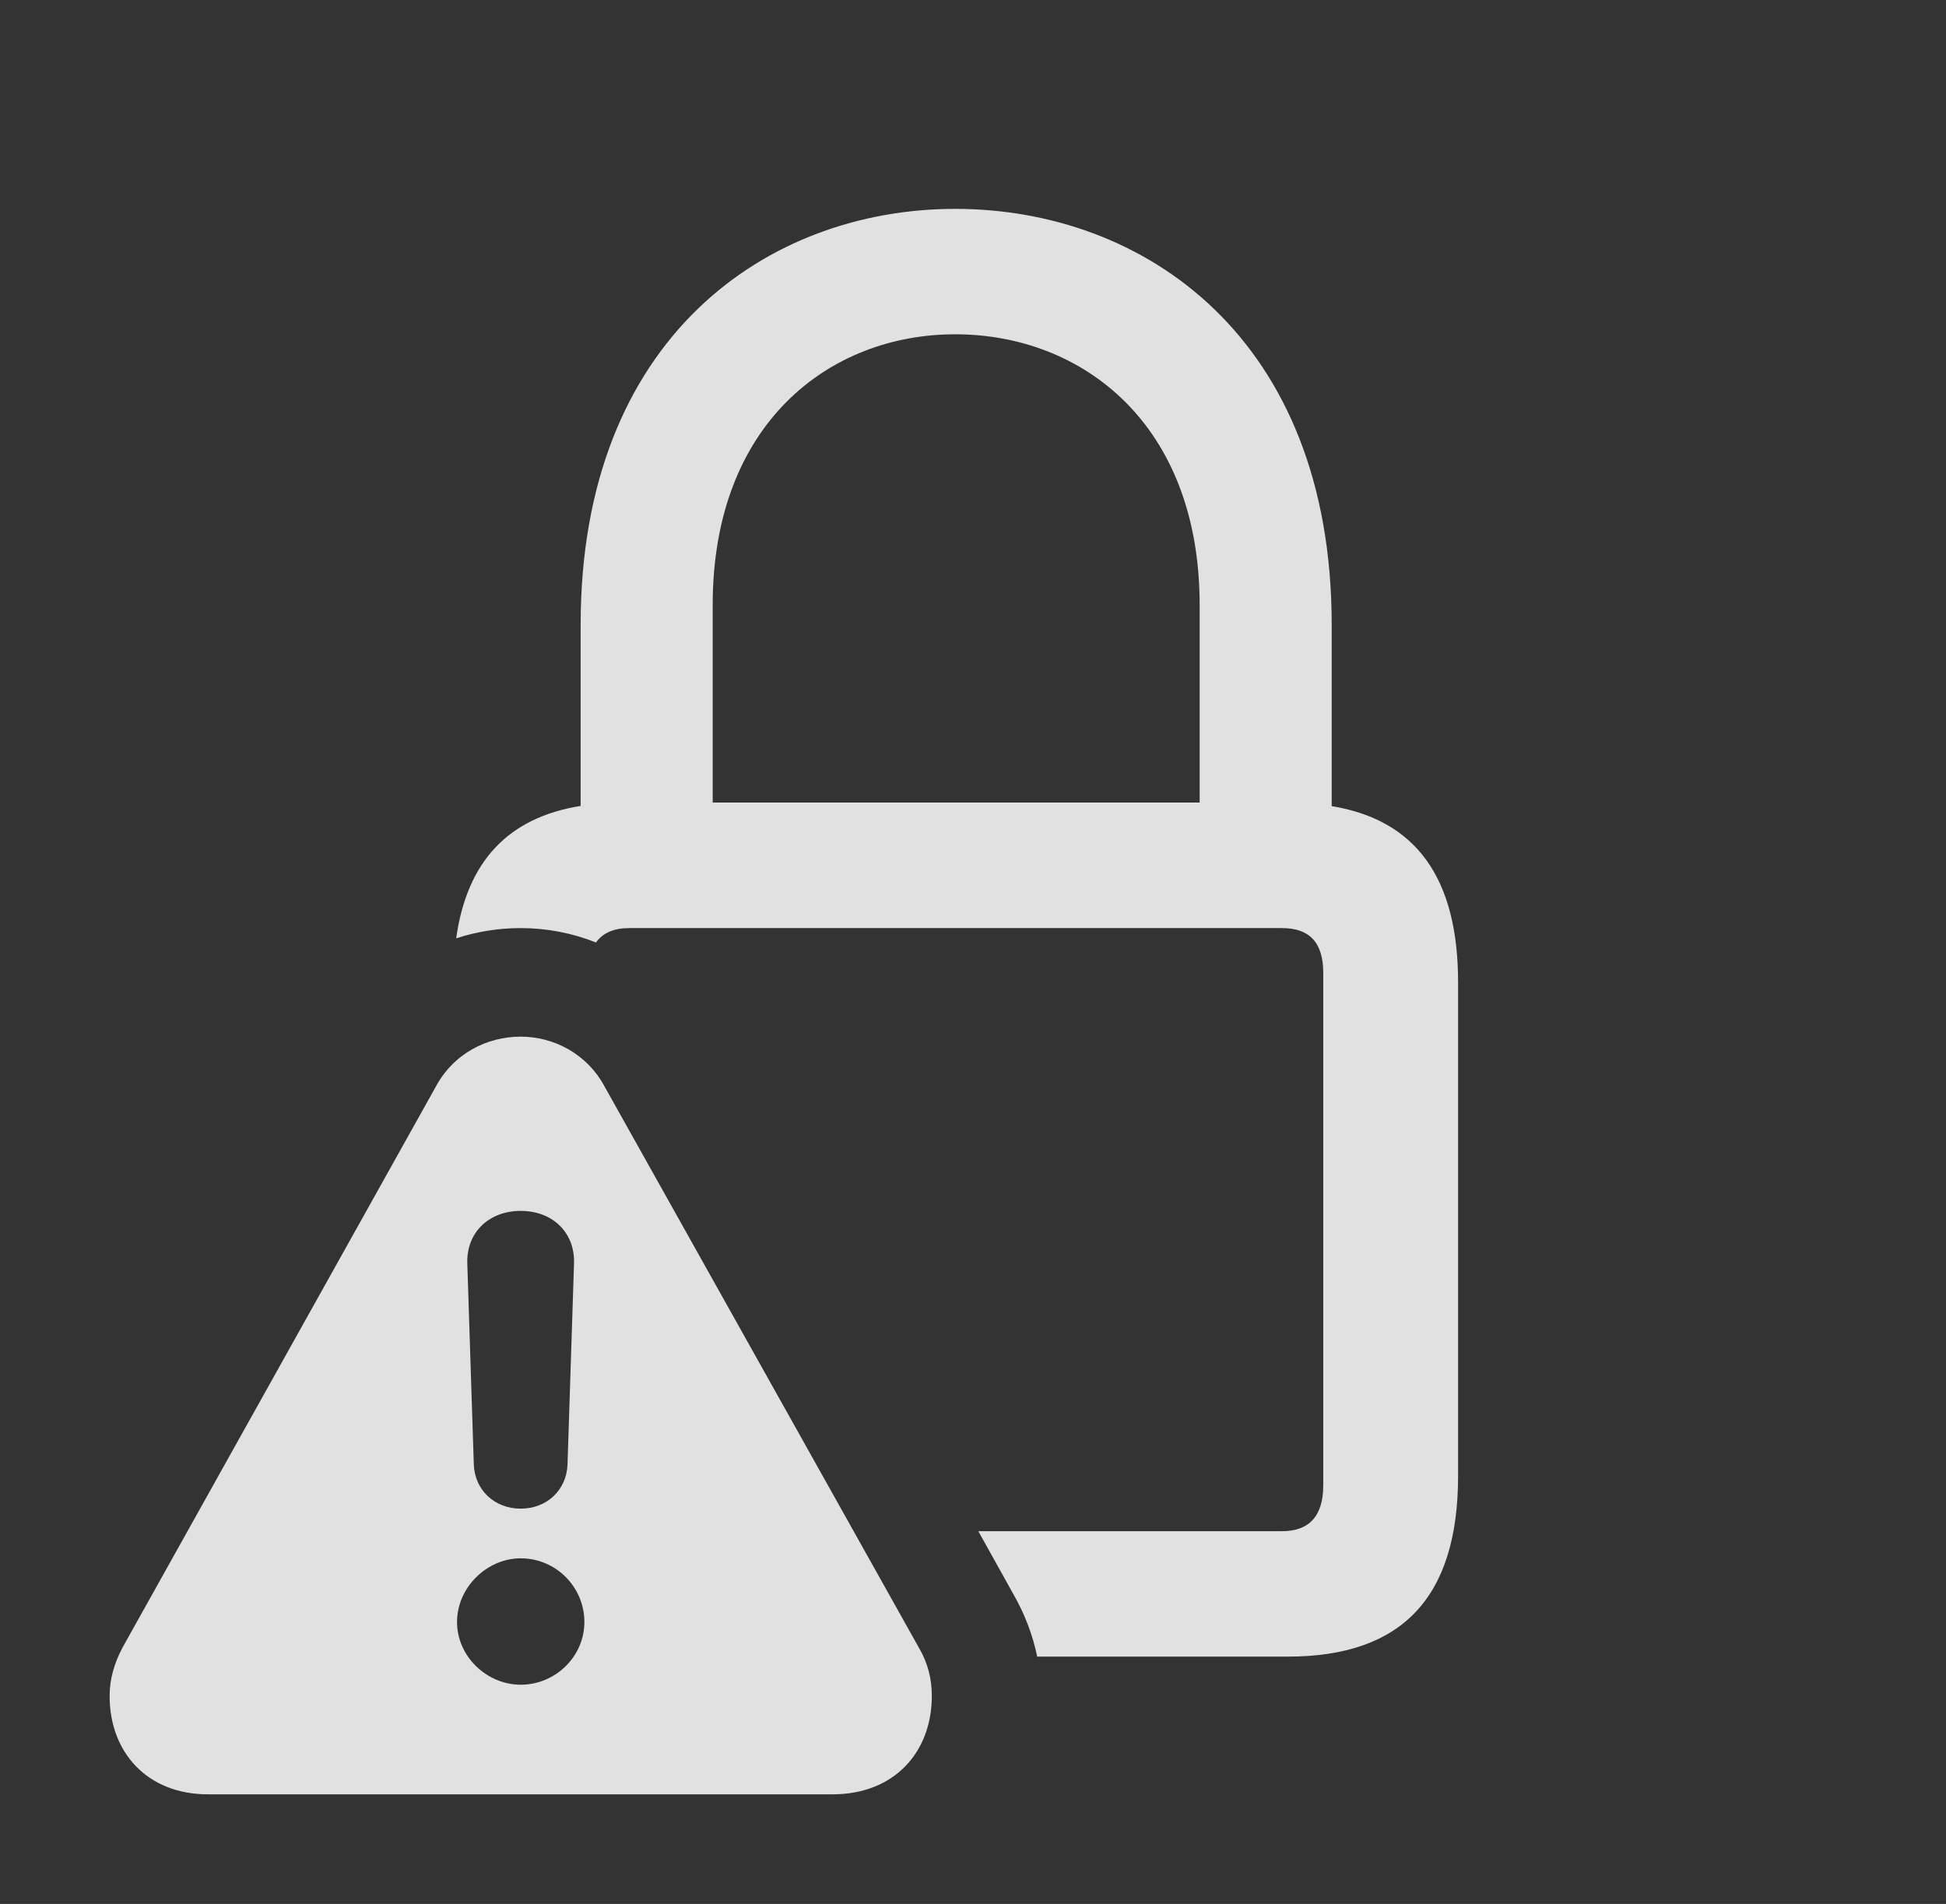 <?xml version="1.0" encoding="UTF-8"?>
<!--Generator: Apple Native CoreSVG 326-->
<!DOCTYPE svg
PUBLIC "-//W3C//DTD SVG 1.1//EN"
       "http://www.w3.org/Graphics/SVG/1.1/DTD/svg11.dtd">
<svg version="1.1" xmlns="http://www.w3.org/2000/svg" xmlns:xlink="http://www.w3.org/1999/xlink" viewBox="0 0 20.293 19.854">
 <rect x="0" y="0" width="20.293" height="19.854" fill="#333333" stroke="none"/>
 <g>
  <rect height="19.854" opacity="0" width="20.293" x="0" y="0"/>
  <path d="M13.887 6.514L13.887 8.406C14.764 8.551 15.205 9.152 15.205 10.244L15.205 15.391C15.205 16.67 14.609 17.275 13.428 17.275L10.816 17.275C10.769 17.046 10.683 16.824 10.566 16.621L10.202 15.967L13.369 15.967C13.652 15.967 13.799 15.81 13.799 15.488L13.799 10.146C13.799 9.824 13.652 9.678 13.369 9.678L6.562 9.678C6.406 9.678 6.287 9.726 6.215 9.828C5.966 9.729 5.699 9.678 5.43 9.678C5.201 9.678 4.973 9.714 4.757 9.785C4.87 8.978 5.303 8.525 6.055 8.404L6.055 6.514C6.055 3.516 8.008 2.178 9.961 2.178C11.924 2.178 13.887 3.516 13.887 6.514ZM7.432 6.309L7.432 8.369L12.51 8.369L12.51 6.309C12.51 4.414 11.279 3.486 9.961 3.486C8.652 3.486 7.432 4.414 7.432 6.309Z" fill="white" fill-opacity="0.85"/>
  <path d="M6.309 11.338L9.58 17.178C9.678 17.344 9.717 17.51 9.717 17.686C9.717 18.271 9.326 18.711 8.682 18.711L2.168 18.711C1.533 18.711 1.143 18.271 1.143 17.686C1.143 17.51 1.191 17.344 1.279 17.178L4.541 11.338C4.727 10.986 5.078 10.81 5.43 10.81C5.771 10.81 6.123 10.986 6.309 11.338ZM4.766 16.914C4.766 17.275 5.078 17.568 5.43 17.568C5.791 17.568 6.094 17.275 6.094 16.914C6.094 16.553 5.801 16.25 5.43 16.25C5.078 16.25 4.766 16.553 4.766 16.914ZM4.873 13.174L4.941 15.273C4.951 15.537 5.156 15.732 5.43 15.732C5.703 15.732 5.908 15.537 5.918 15.273L5.986 13.174C5.996 12.852 5.762 12.627 5.43 12.627C5.098 12.627 4.863 12.852 4.873 13.174Z" fill="white" fill-opacity="0.85"/>
 </g>
</svg>
